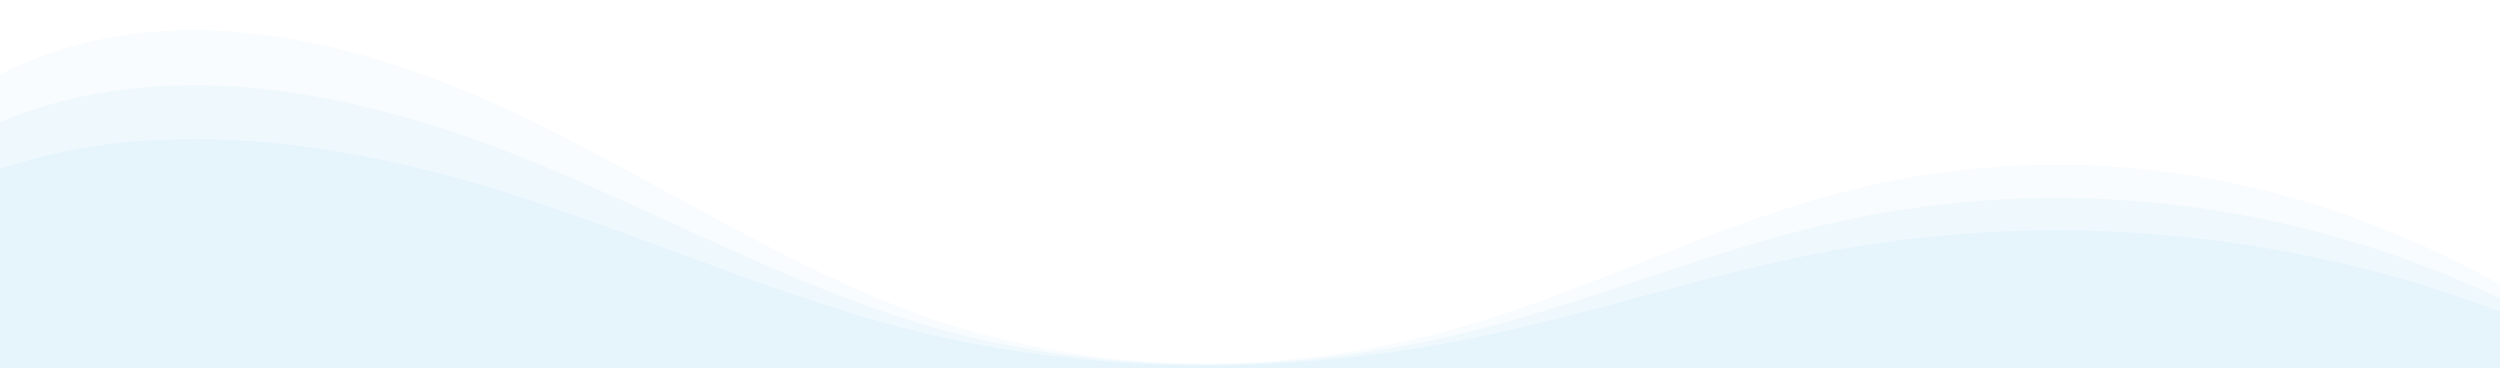 <svg width="1920" height="283" viewBox="0 0 1920 283" fill="none" xmlns="http://www.w3.org/2000/svg">
<rect width="1920" height="283" fill="white"/>
<path d="M1405.78 192.696C1312.98 209.96 1223.12 240.904 1130.58 259.672C998.752 286.424 861.472 288.04 729.856 260.296C601.952 233.4 469.328 167.8 342.944 134.472C230.864 104.904 108.496 92.728 -2.86102e-05 129.672V283H1920V239.24C1756.05 177.073 1578.22 160.977 1405.78 192.696Z" fill="#E6F5FC"/>
<g opacity="0.5">
<path d="M1405.78 171.531C1312.98 192.841 1223.12 231.038 1130.58 254.204C998.752 287.226 861.472 289.221 729.856 254.975C601.952 221.775 469.328 140.8 342.944 99.661C230.864 63.163 108.496 48.133 -2.86102e-05 93.736V283H1920V228.984C1756.05 152.247 1578.22 132.378 1405.78 171.531Z" fill="#E6F5FC"/>
</g>
<g opacity="0.3">
<path d="M1405.78 149.896C1312.98 175.342 1223.12 220.952 1130.58 248.615C998.752 288.047 861.472 290.429 729.856 249.535C601.952 209.892 469.328 113.2 342.944 64.076C230.864 20.494 108.496 2.547 -2.86102e-05 57.001V283H1920V218.5C1756.05 126.869 1578.22 103.143 1405.78 149.896Z" fill="#E6F5FC"/>
</g>
</svg>
